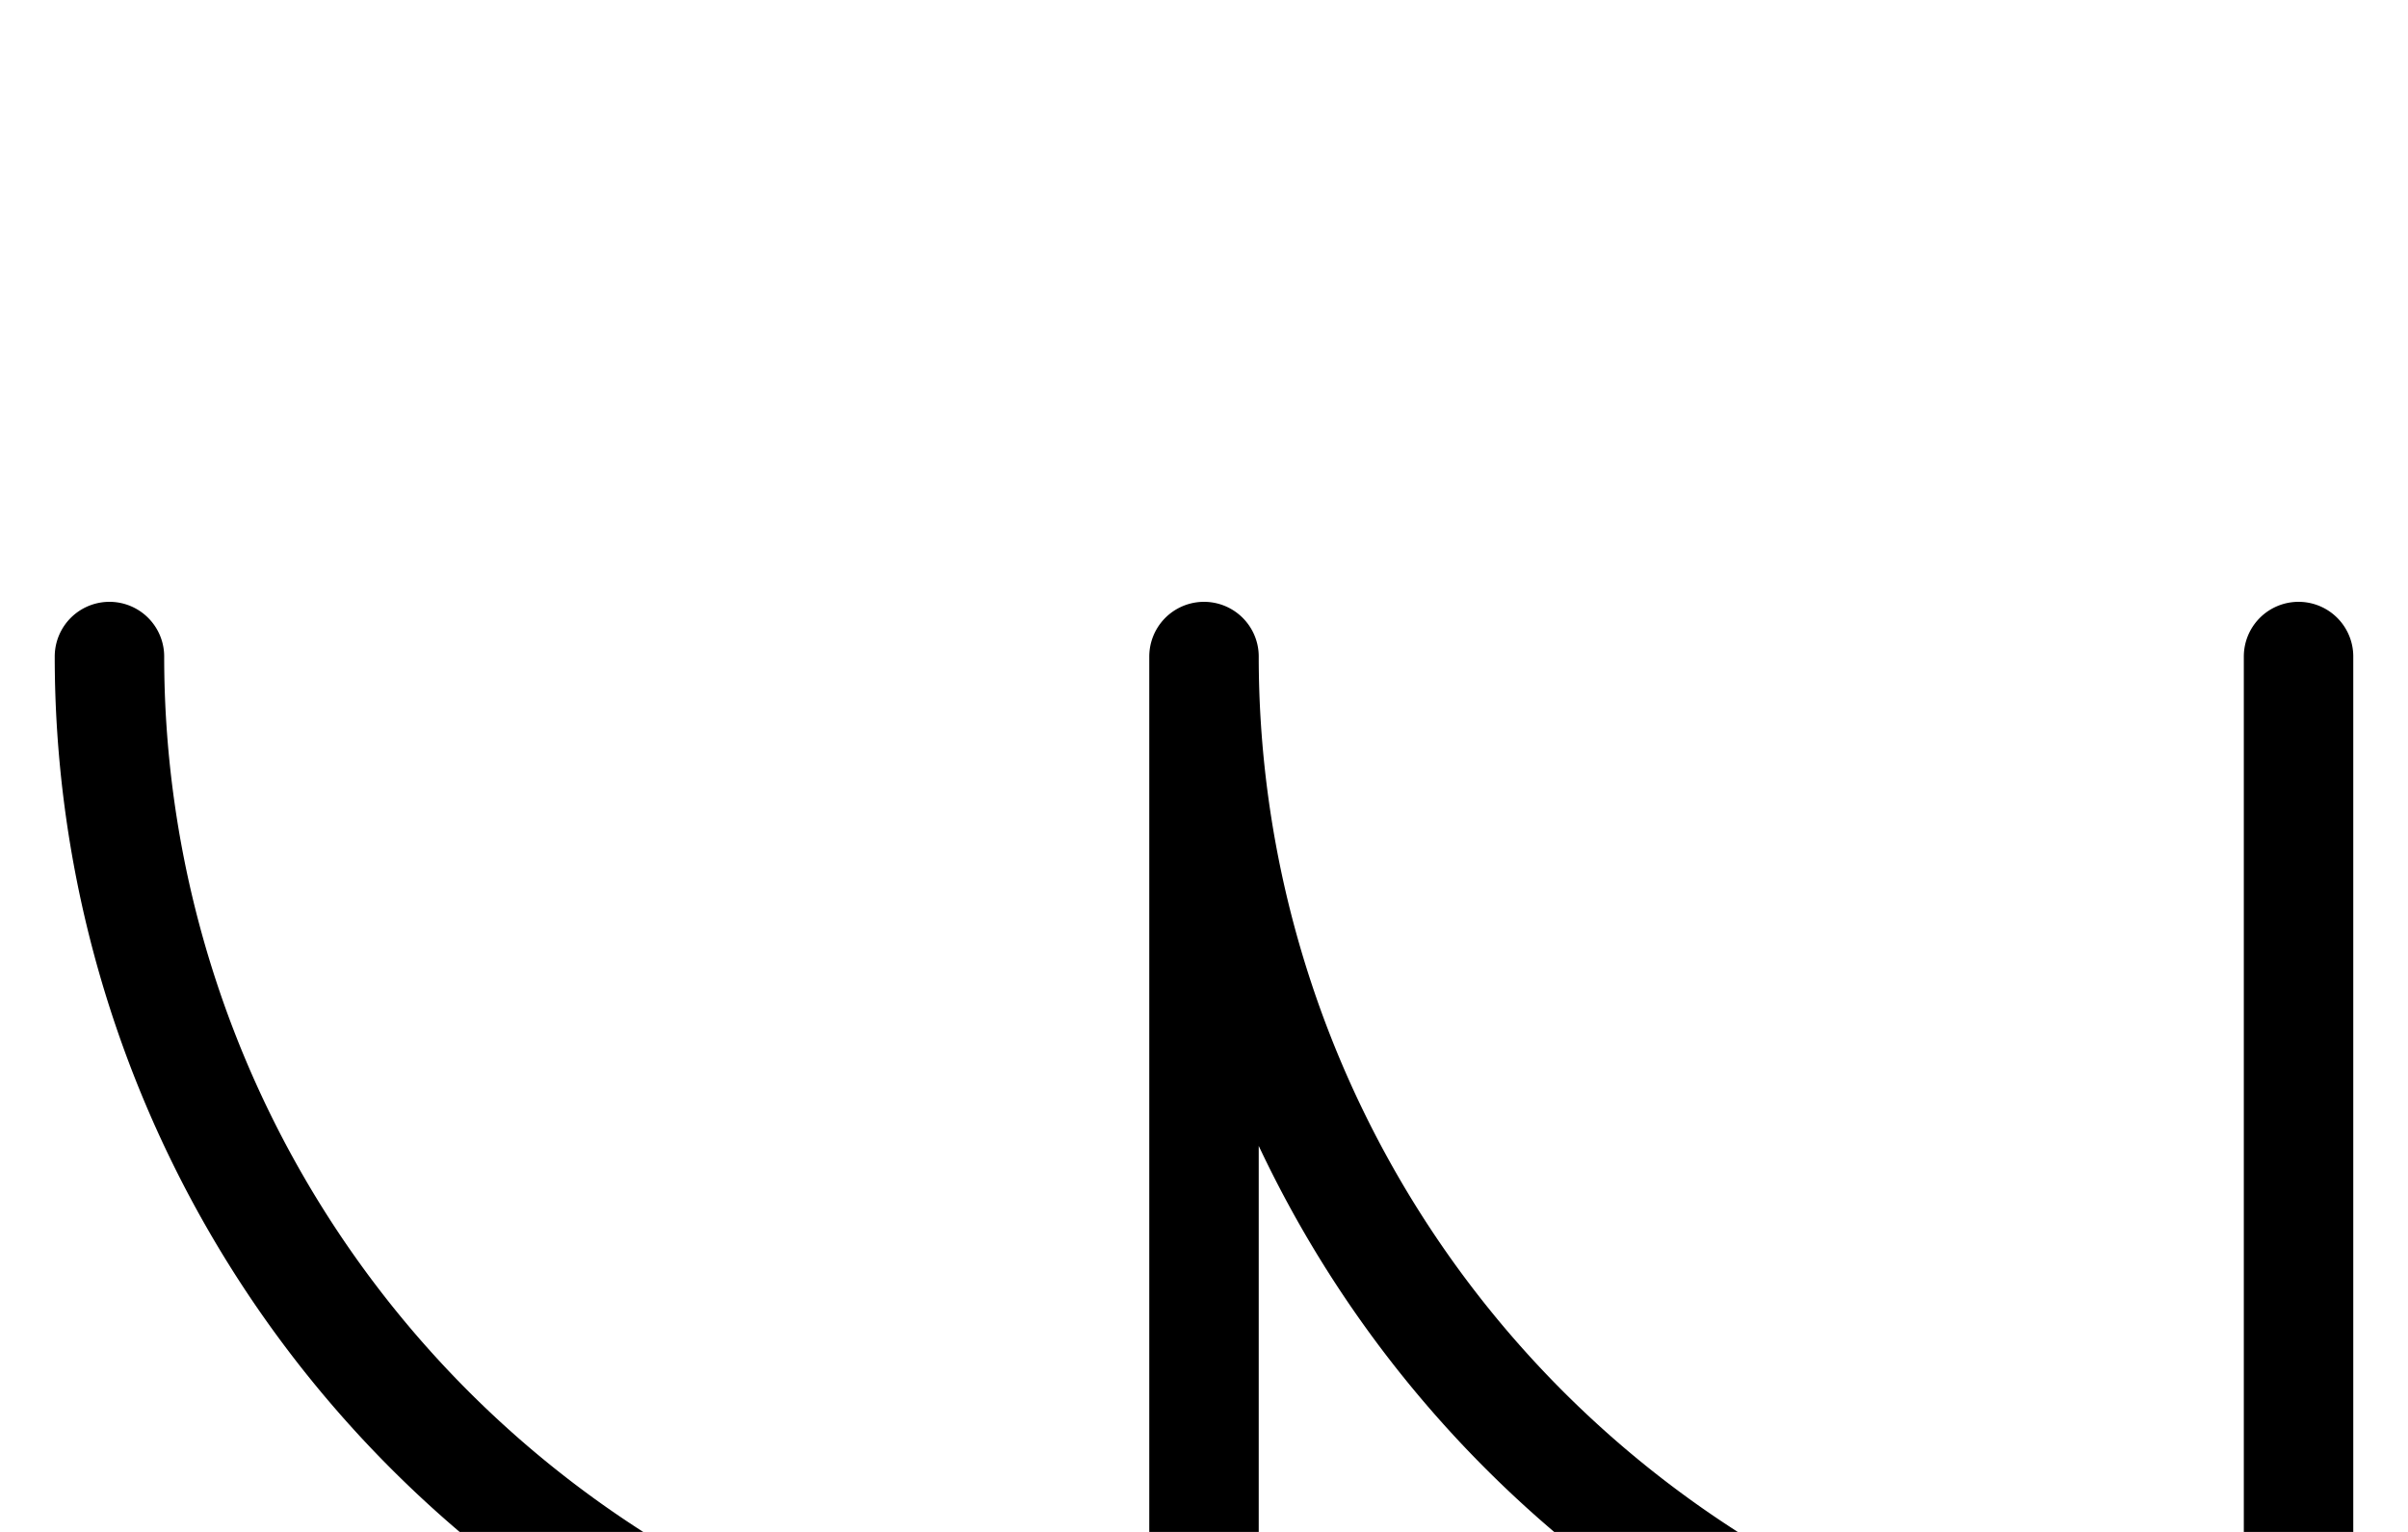 <svg xmlns="http://www.w3.org/2000/svg" viewBox="0 0 220 140">
	<path d="M 10 60 A 100 100 0 0 0 110 160 M 110 160 V 60 M 110 60 A 100 100 0 0 0 210 160 M 210 160 V 60" stroke="#000000" stroke-width="10" stroke-linecap="round" fill="none" />
</svg>